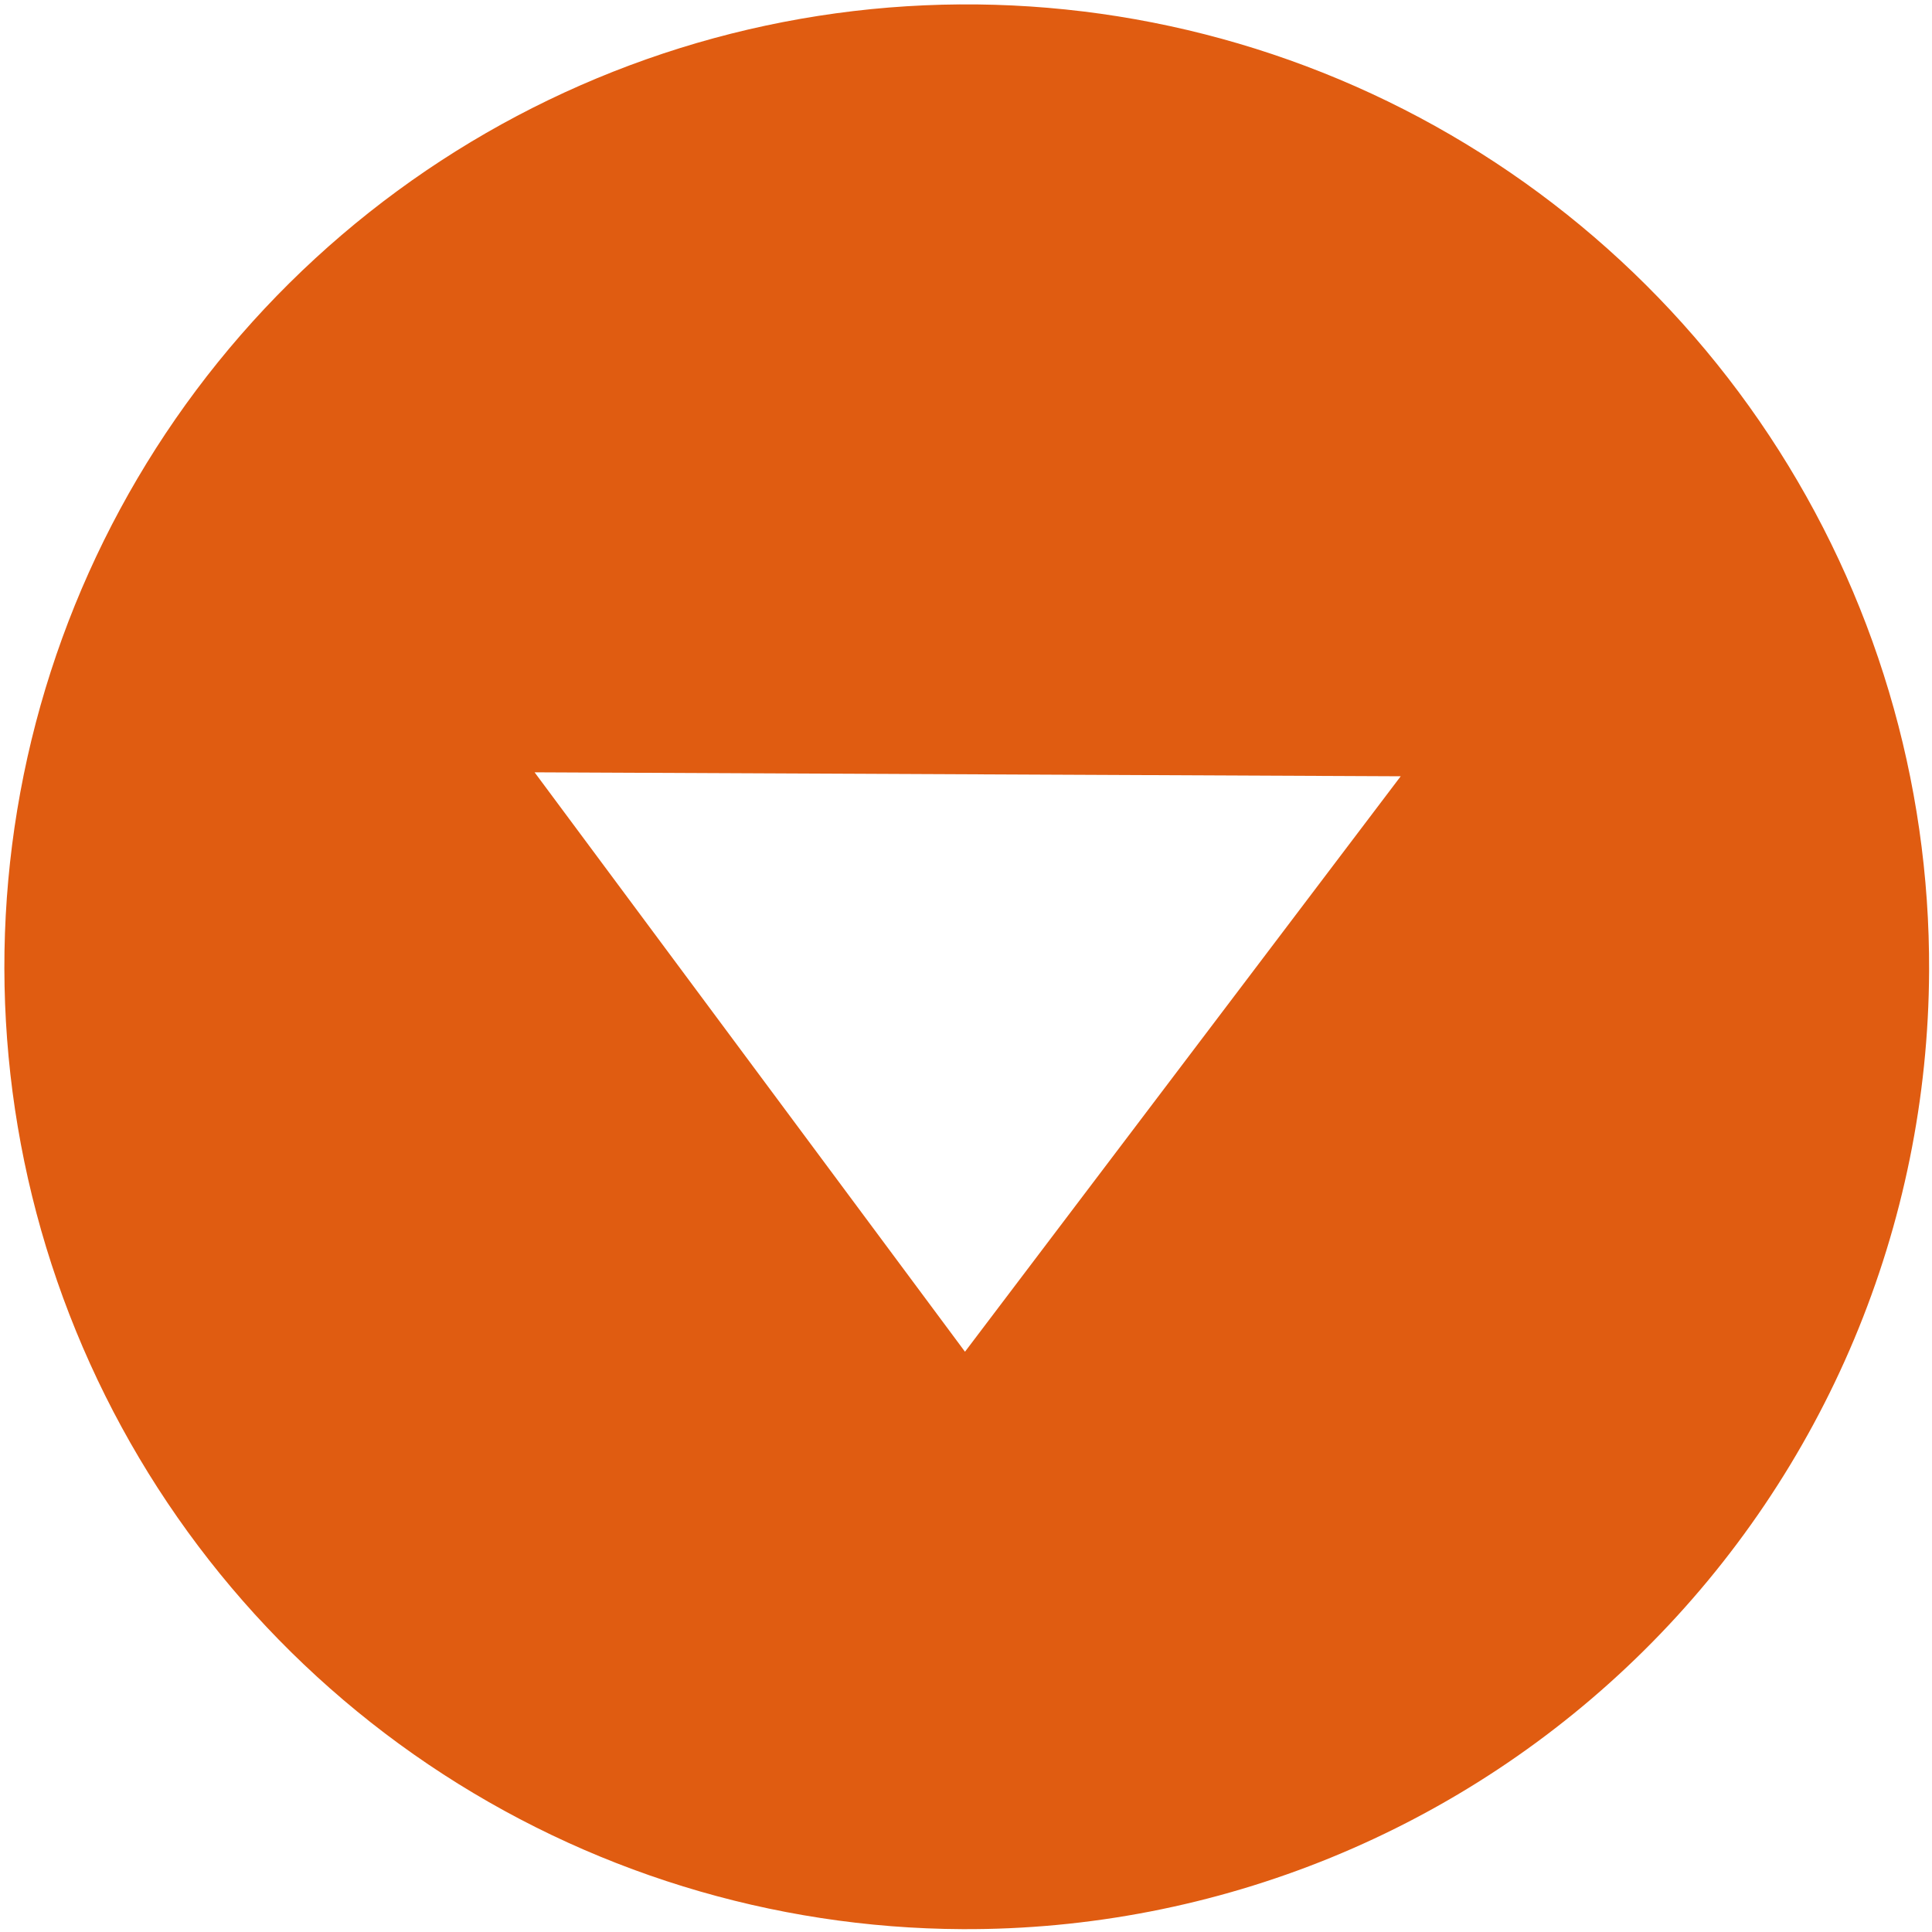 <svg width="40" height="40" viewBox="0 0 40 40" fill="none" xmlns="http://www.w3.org/2000/svg">
<path d="M39.94 20.107C39.958 16.166 38.807 12.308 36.633 9.022C34.459 5.735 31.358 3.167 27.724 1.642C24.09 0.118 20.086 -0.295 16.217 0.456C12.349 1.207 8.79 3.089 5.991 5.862C3.191 8.636 1.278 12.178 0.491 16.04C-0.295 19.901 0.081 23.909 1.573 27.557C3.064 31.204 5.604 34.328 8.87 36.532C12.137 38.736 15.984 39.923 19.925 39.941C22.541 39.953 25.135 39.449 27.557 38.459C29.979 37.468 32.182 36.011 34.04 34.169C35.899 32.327 37.377 30.137 38.389 27.725C39.401 25.312 39.928 22.723 39.94 20.107ZM11.068 15.99L29 16.072L19.979 27.986L11.068 15.99Z" fill="#E05C11"/>
</svg>
